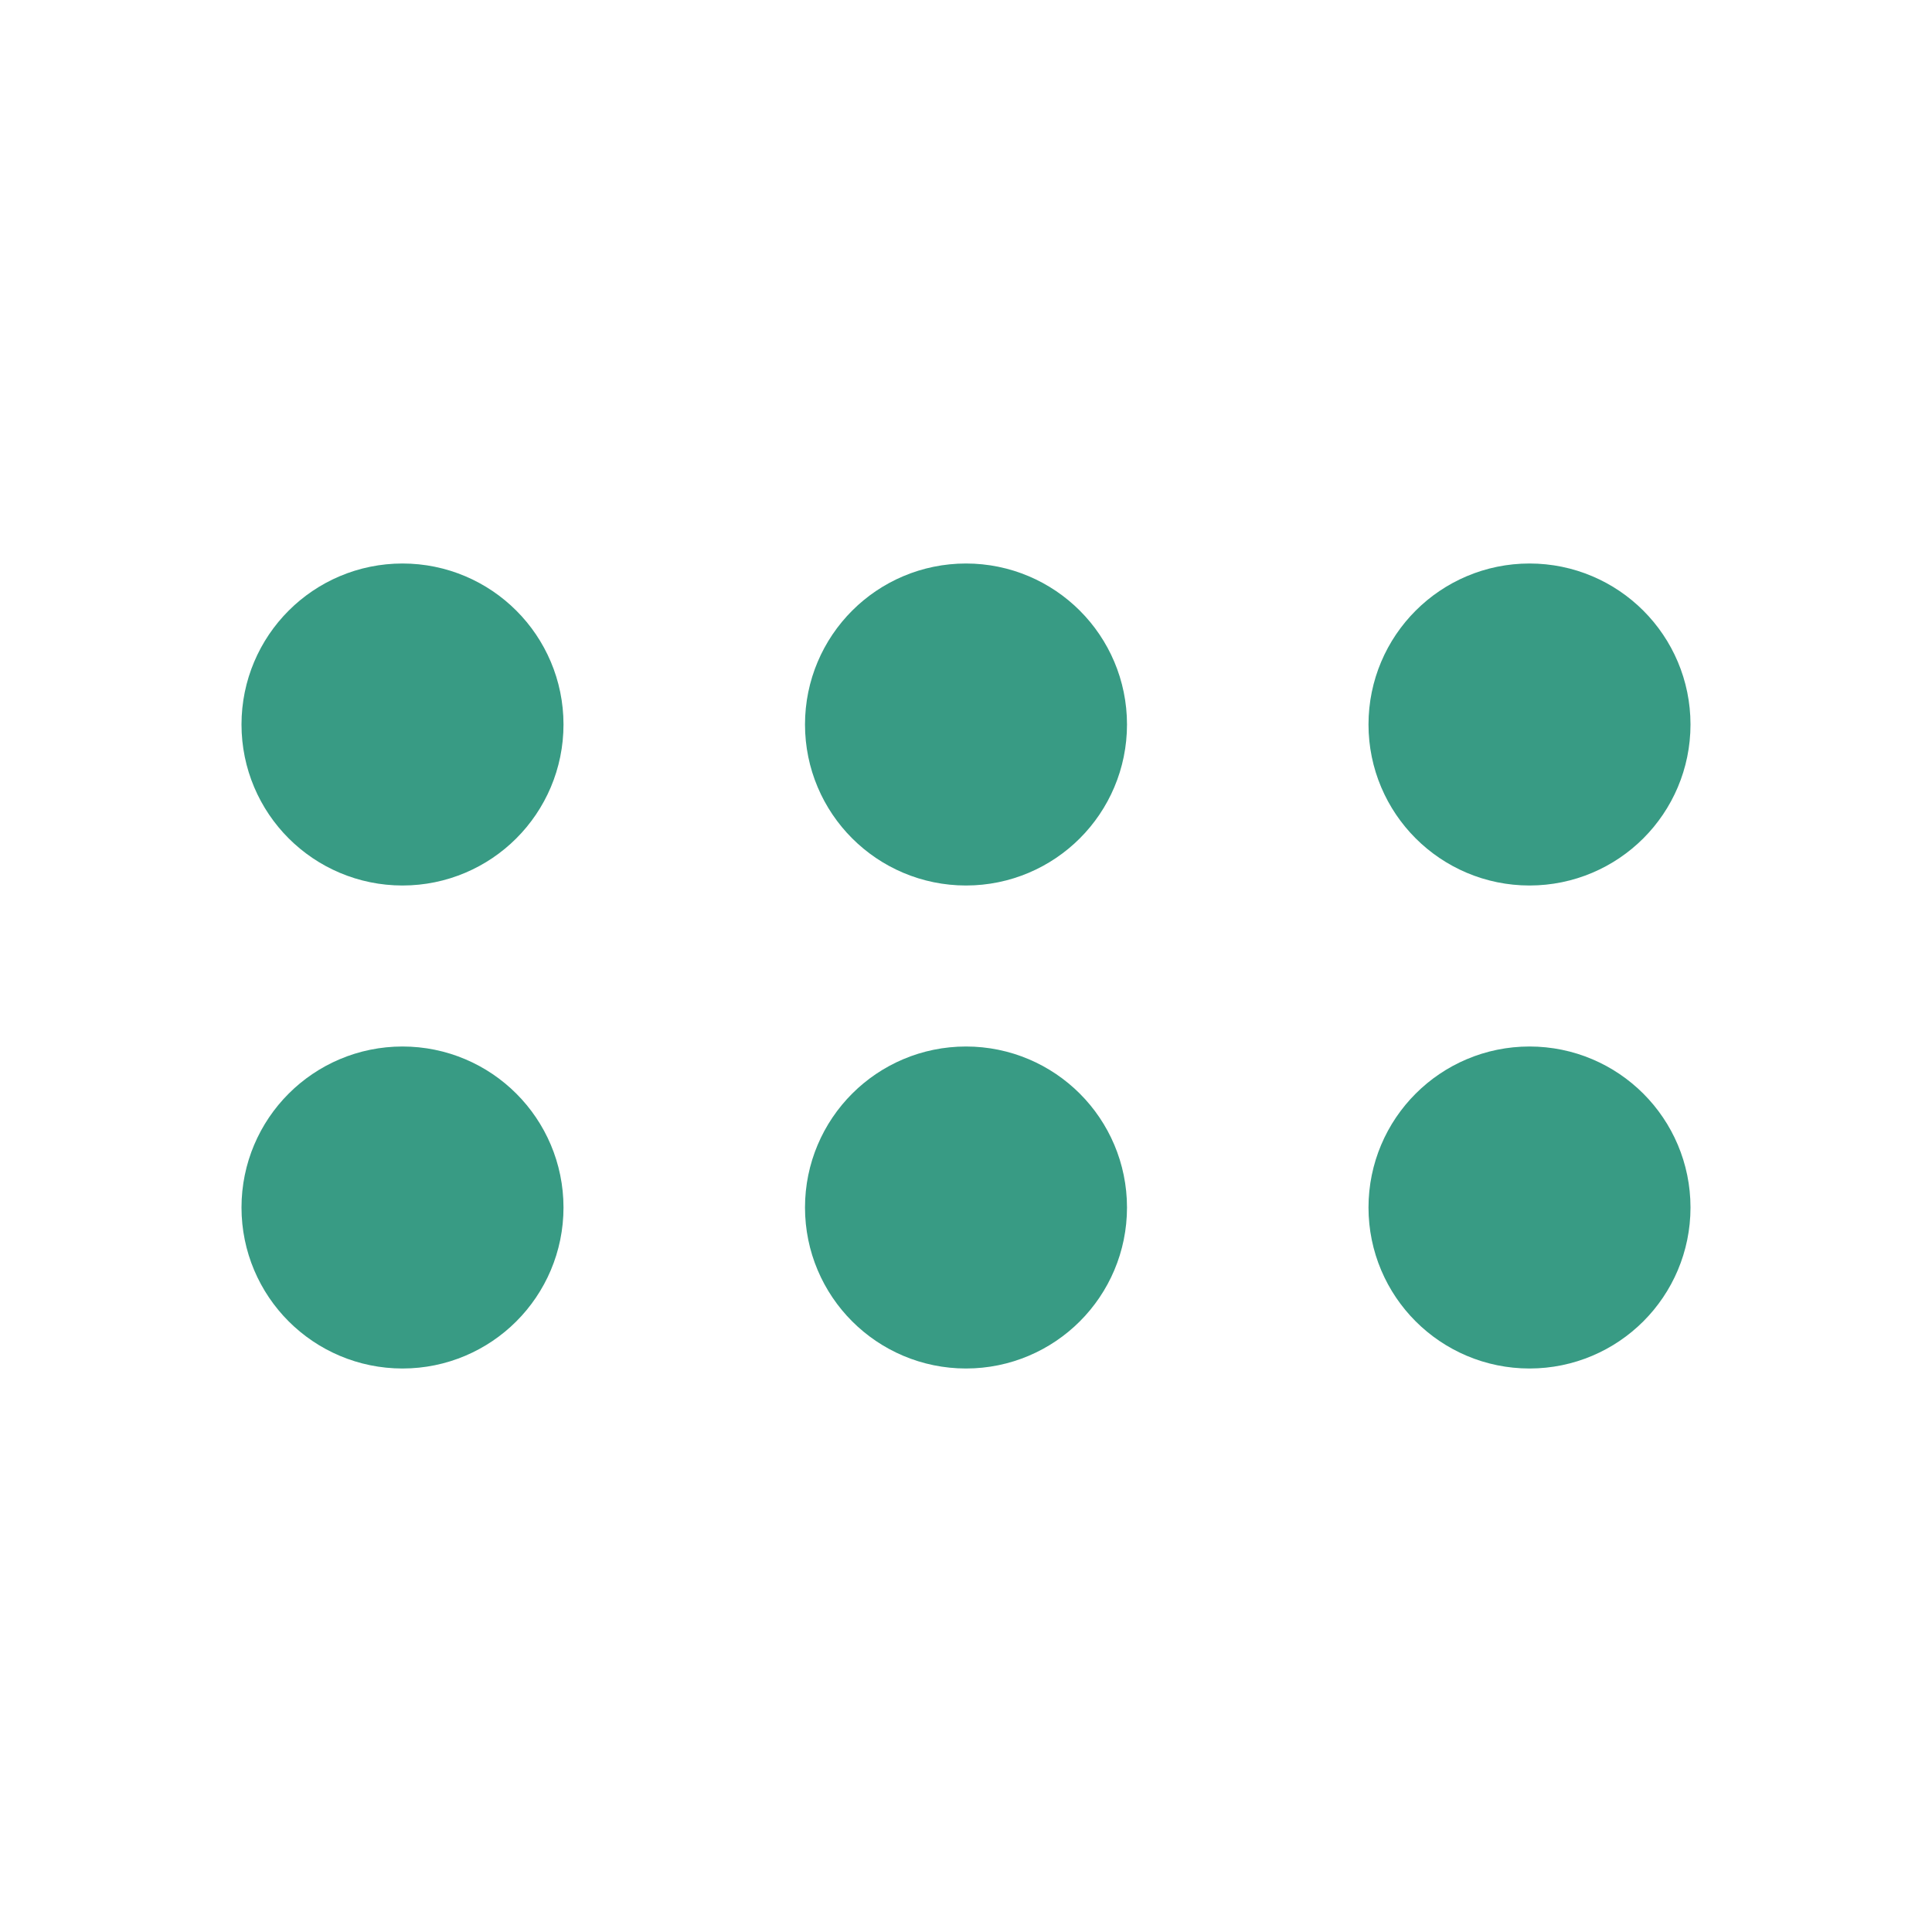 <svg xmlns="http://www.w3.org/2000/svg" width="24" height="24" viewBox="0 0 24 24" fill="none" stroke="#389b84" stroke-width="2" stroke-linecap="round" stroke-linejoin="round"><circle cx="12" cy="9" r="1"></circle><circle cx="19" cy="9" r="1"></circle><circle cx="5" cy="9" r="1"></circle><circle cx="12" cy="15" r="1"></circle><circle cx="19" cy="15" r="1"></circle><circle cx="5" cy="15" r="1"></circle></svg>
